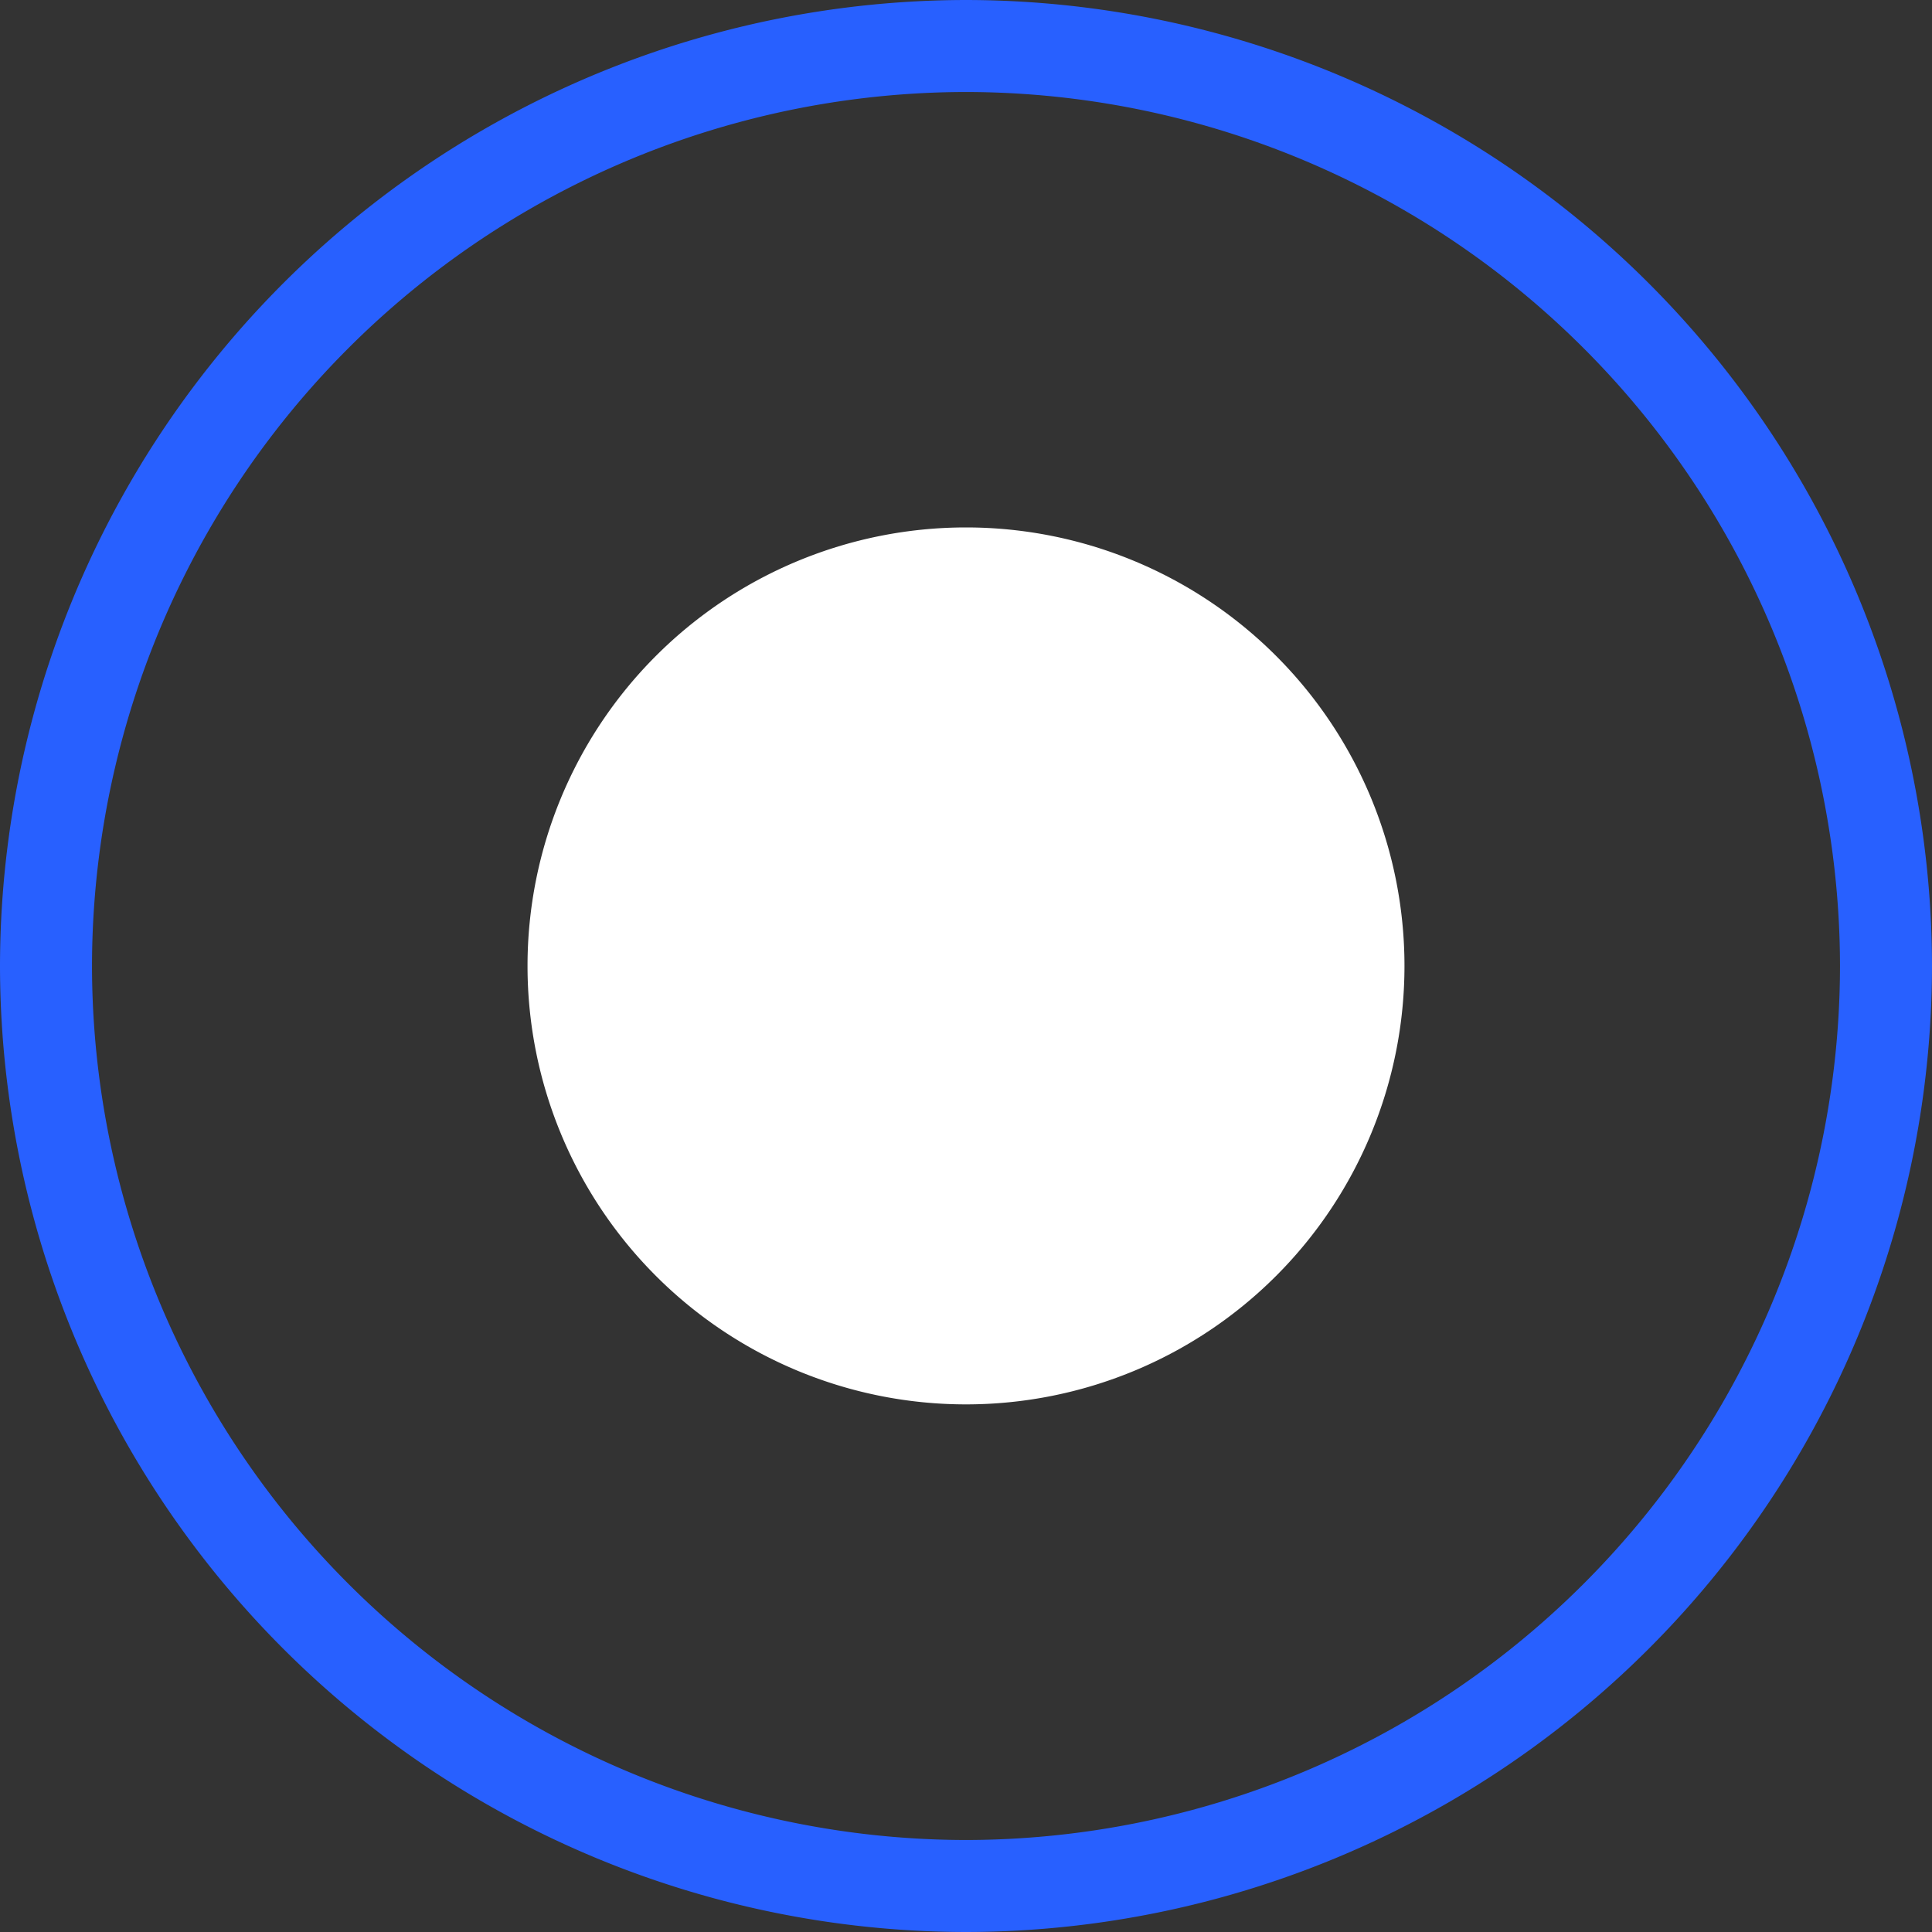 <svg xmlns="http://www.w3.org/2000/svg" width="21" height="21" viewBox="0 0 21 21"><rect x="0" y="0" width="21" height="21" fill="#333333" stroke="none"/><g transform="translate(-29.5 174.619)"><g transform="translate(40 -154.119)"><path d="M0,.5A10.512,10.512,0,0,1-10.5-10,10.512,10.512,0,0,1,0-20.5,10.512,10.512,0,0,1,10.5-10,10.512,10.512,0,0,1,0,.5Zm0-20A9.511,9.511,0,0,0-9.5-10,9.511,9.511,0,0,0,0-.5,9.511,9.511,0,0,0,9.5-10,9.511,9.511,0,0,0,0-19.5Z" fill="#2860ff"/></g><g transform="translate(40 -159.354)"><path d="M0,0A4.766,4.766,0,0,0,4.766-4.766,4.766,4.766,0,0,0,0-9.532,4.766,4.766,0,0,0-4.766-4.766,4.766,4.766,0,0,0,0,0" fill="#fff"/></g></g></svg>